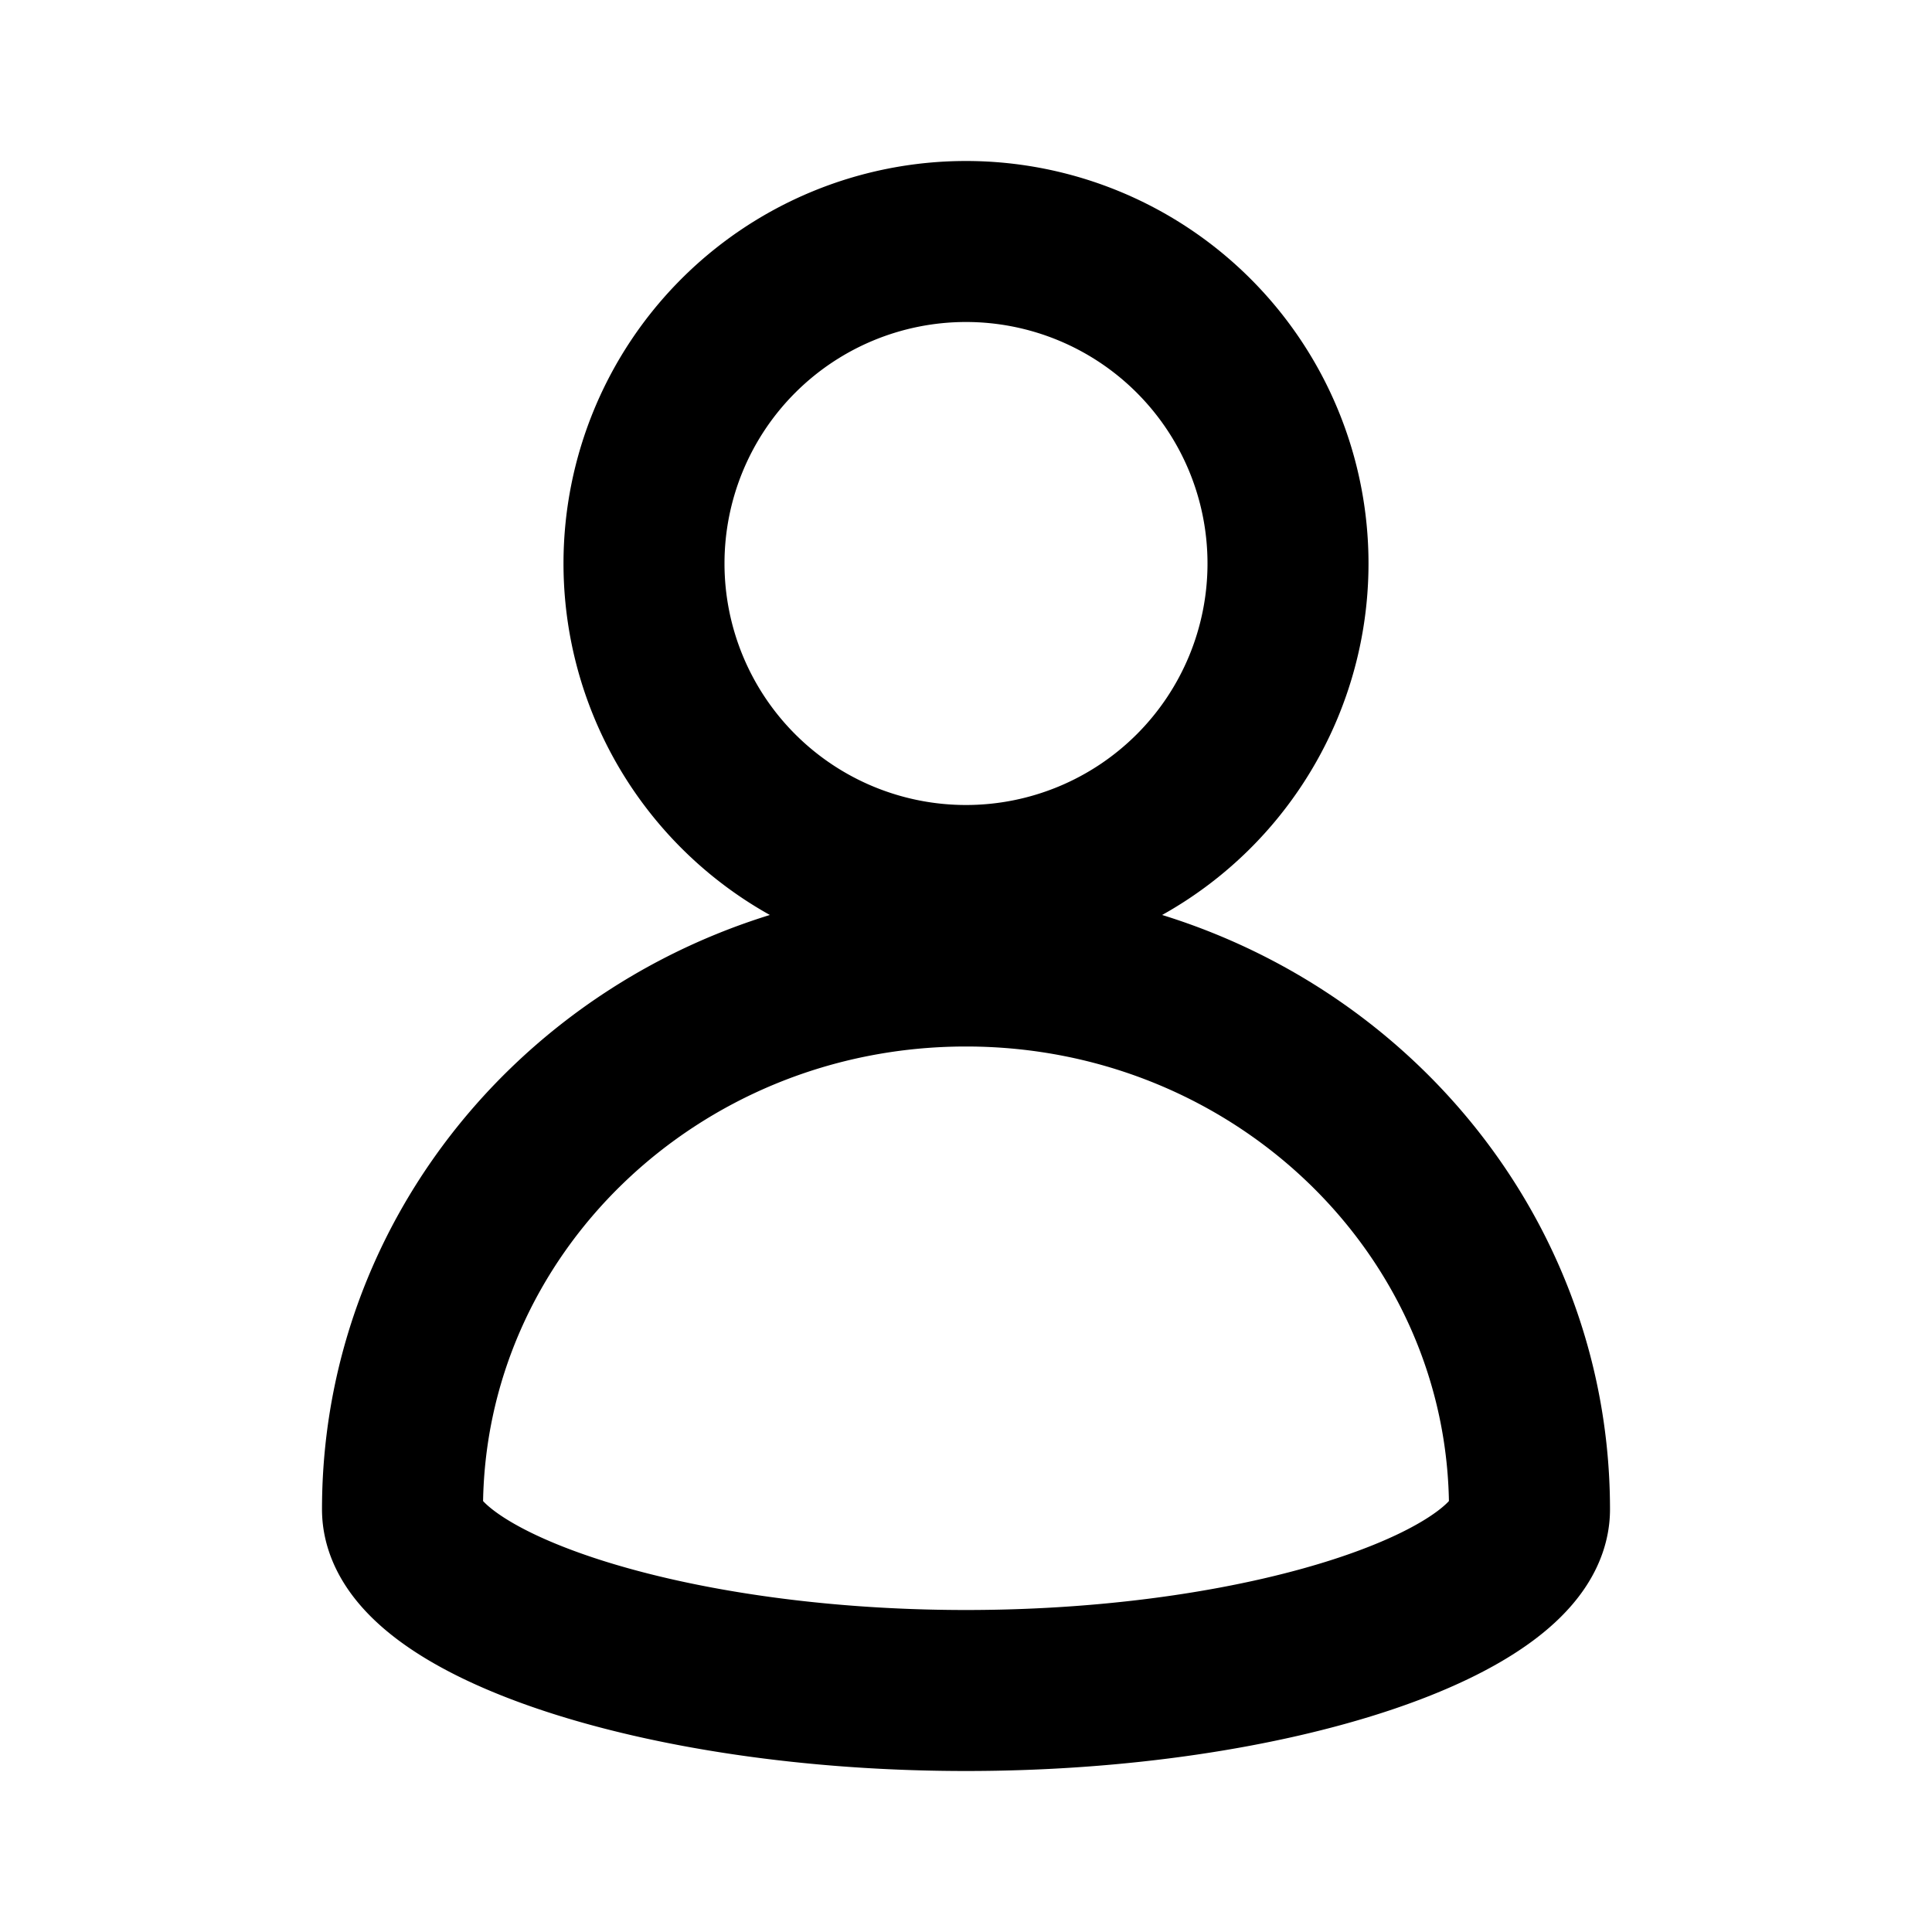 <svg xmlns="http://www.w3.org/2000/svg" viewBox="0 0 24 24"><path fill="none" stroke="#000" stroke-linejoin="round" stroke-width="2" d="M16 7a4 4 0 1 1-8 0 4 4 0 0 1 8 0zM19 18.75c0 1.125-3.134 2.25-7 2.25s-7-1.125-7-2.25C5 15.022 8.134 12 12 12s7 3.022 7 6.75z"/></svg>